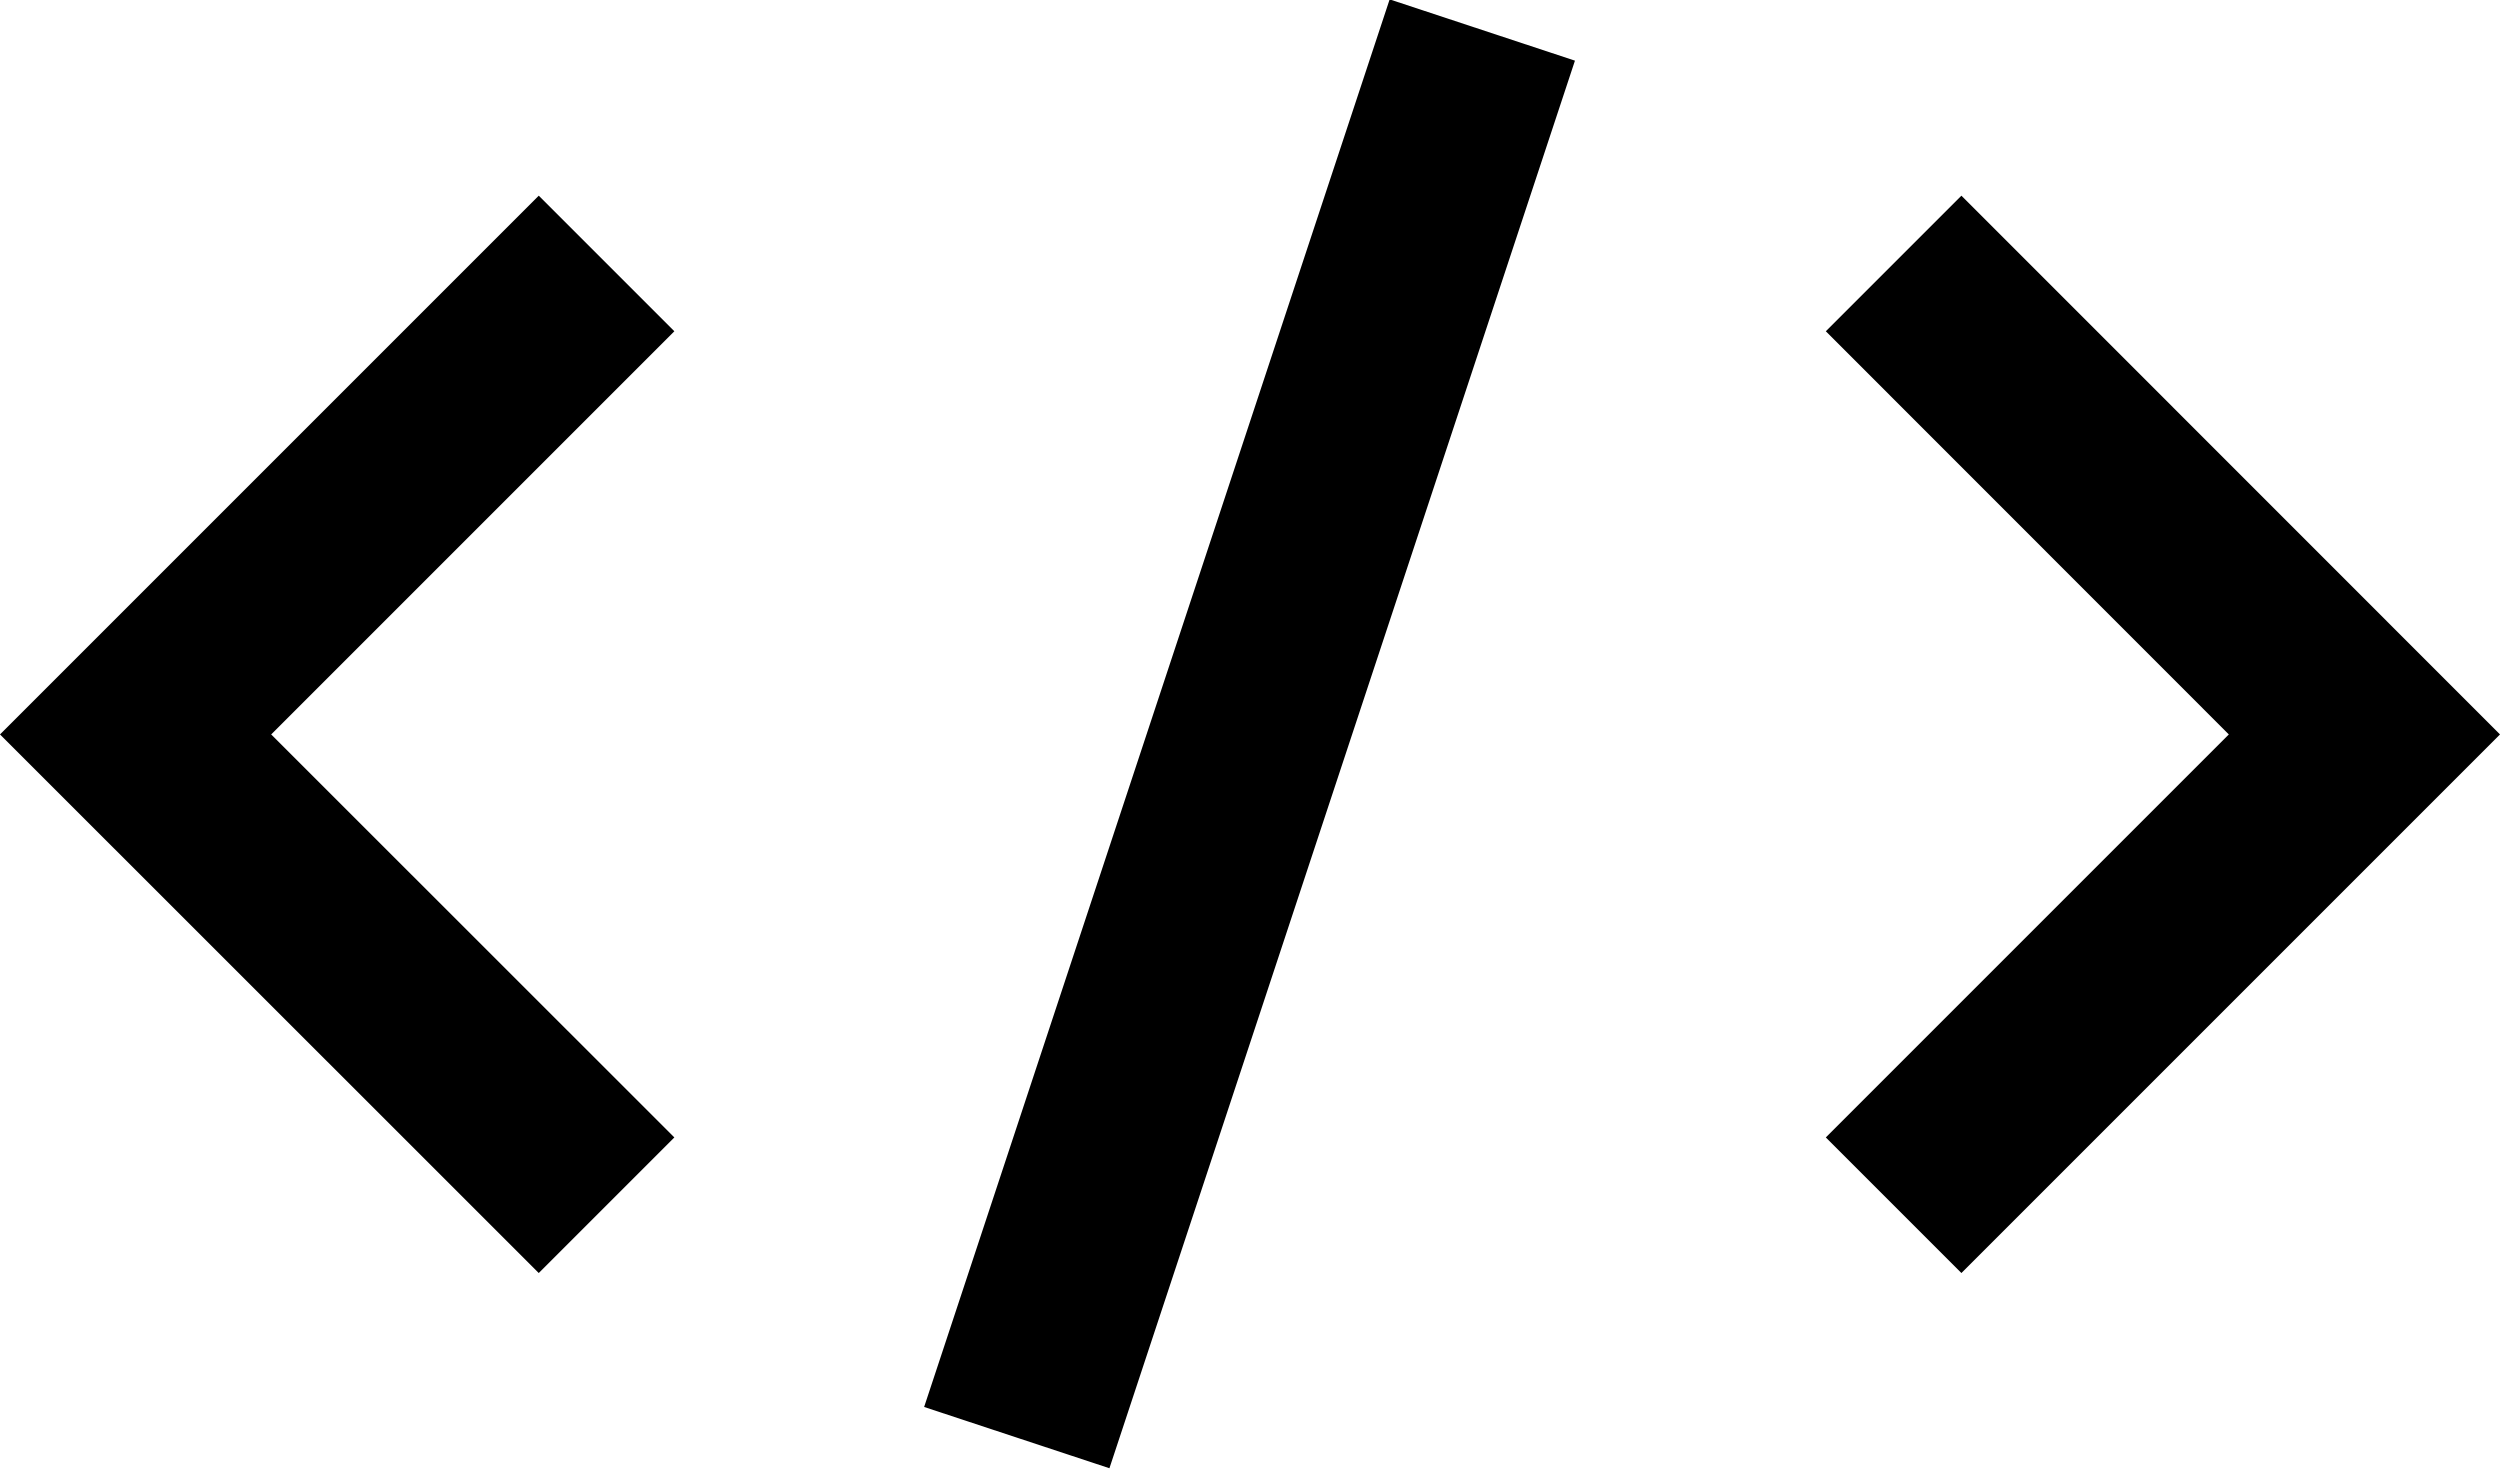 <svg viewBox="0 0 1460.3 857.9">
  <g id="Layer_2" data-name="Layer 2">
    <g id="Layer_1-2" data-name="Layer 1">
      <polygon points="158.4 429 393.9 193.5 314.7 114.3 0 429 314.7 743.6 393.9 664.4 158.4 429"/>
      <polygon points="1301.9 429 1066.5 664.4 1145.7 743.6 1460.3 429 1145.7 114.3 1066.5 193.5 1301.9 429"/>
      <rect x="297.2" y="372" width="866" height="114" transform="translate(93.3 987.2) rotate(-71.7)"/>
    </g>
  </g>
</svg>
